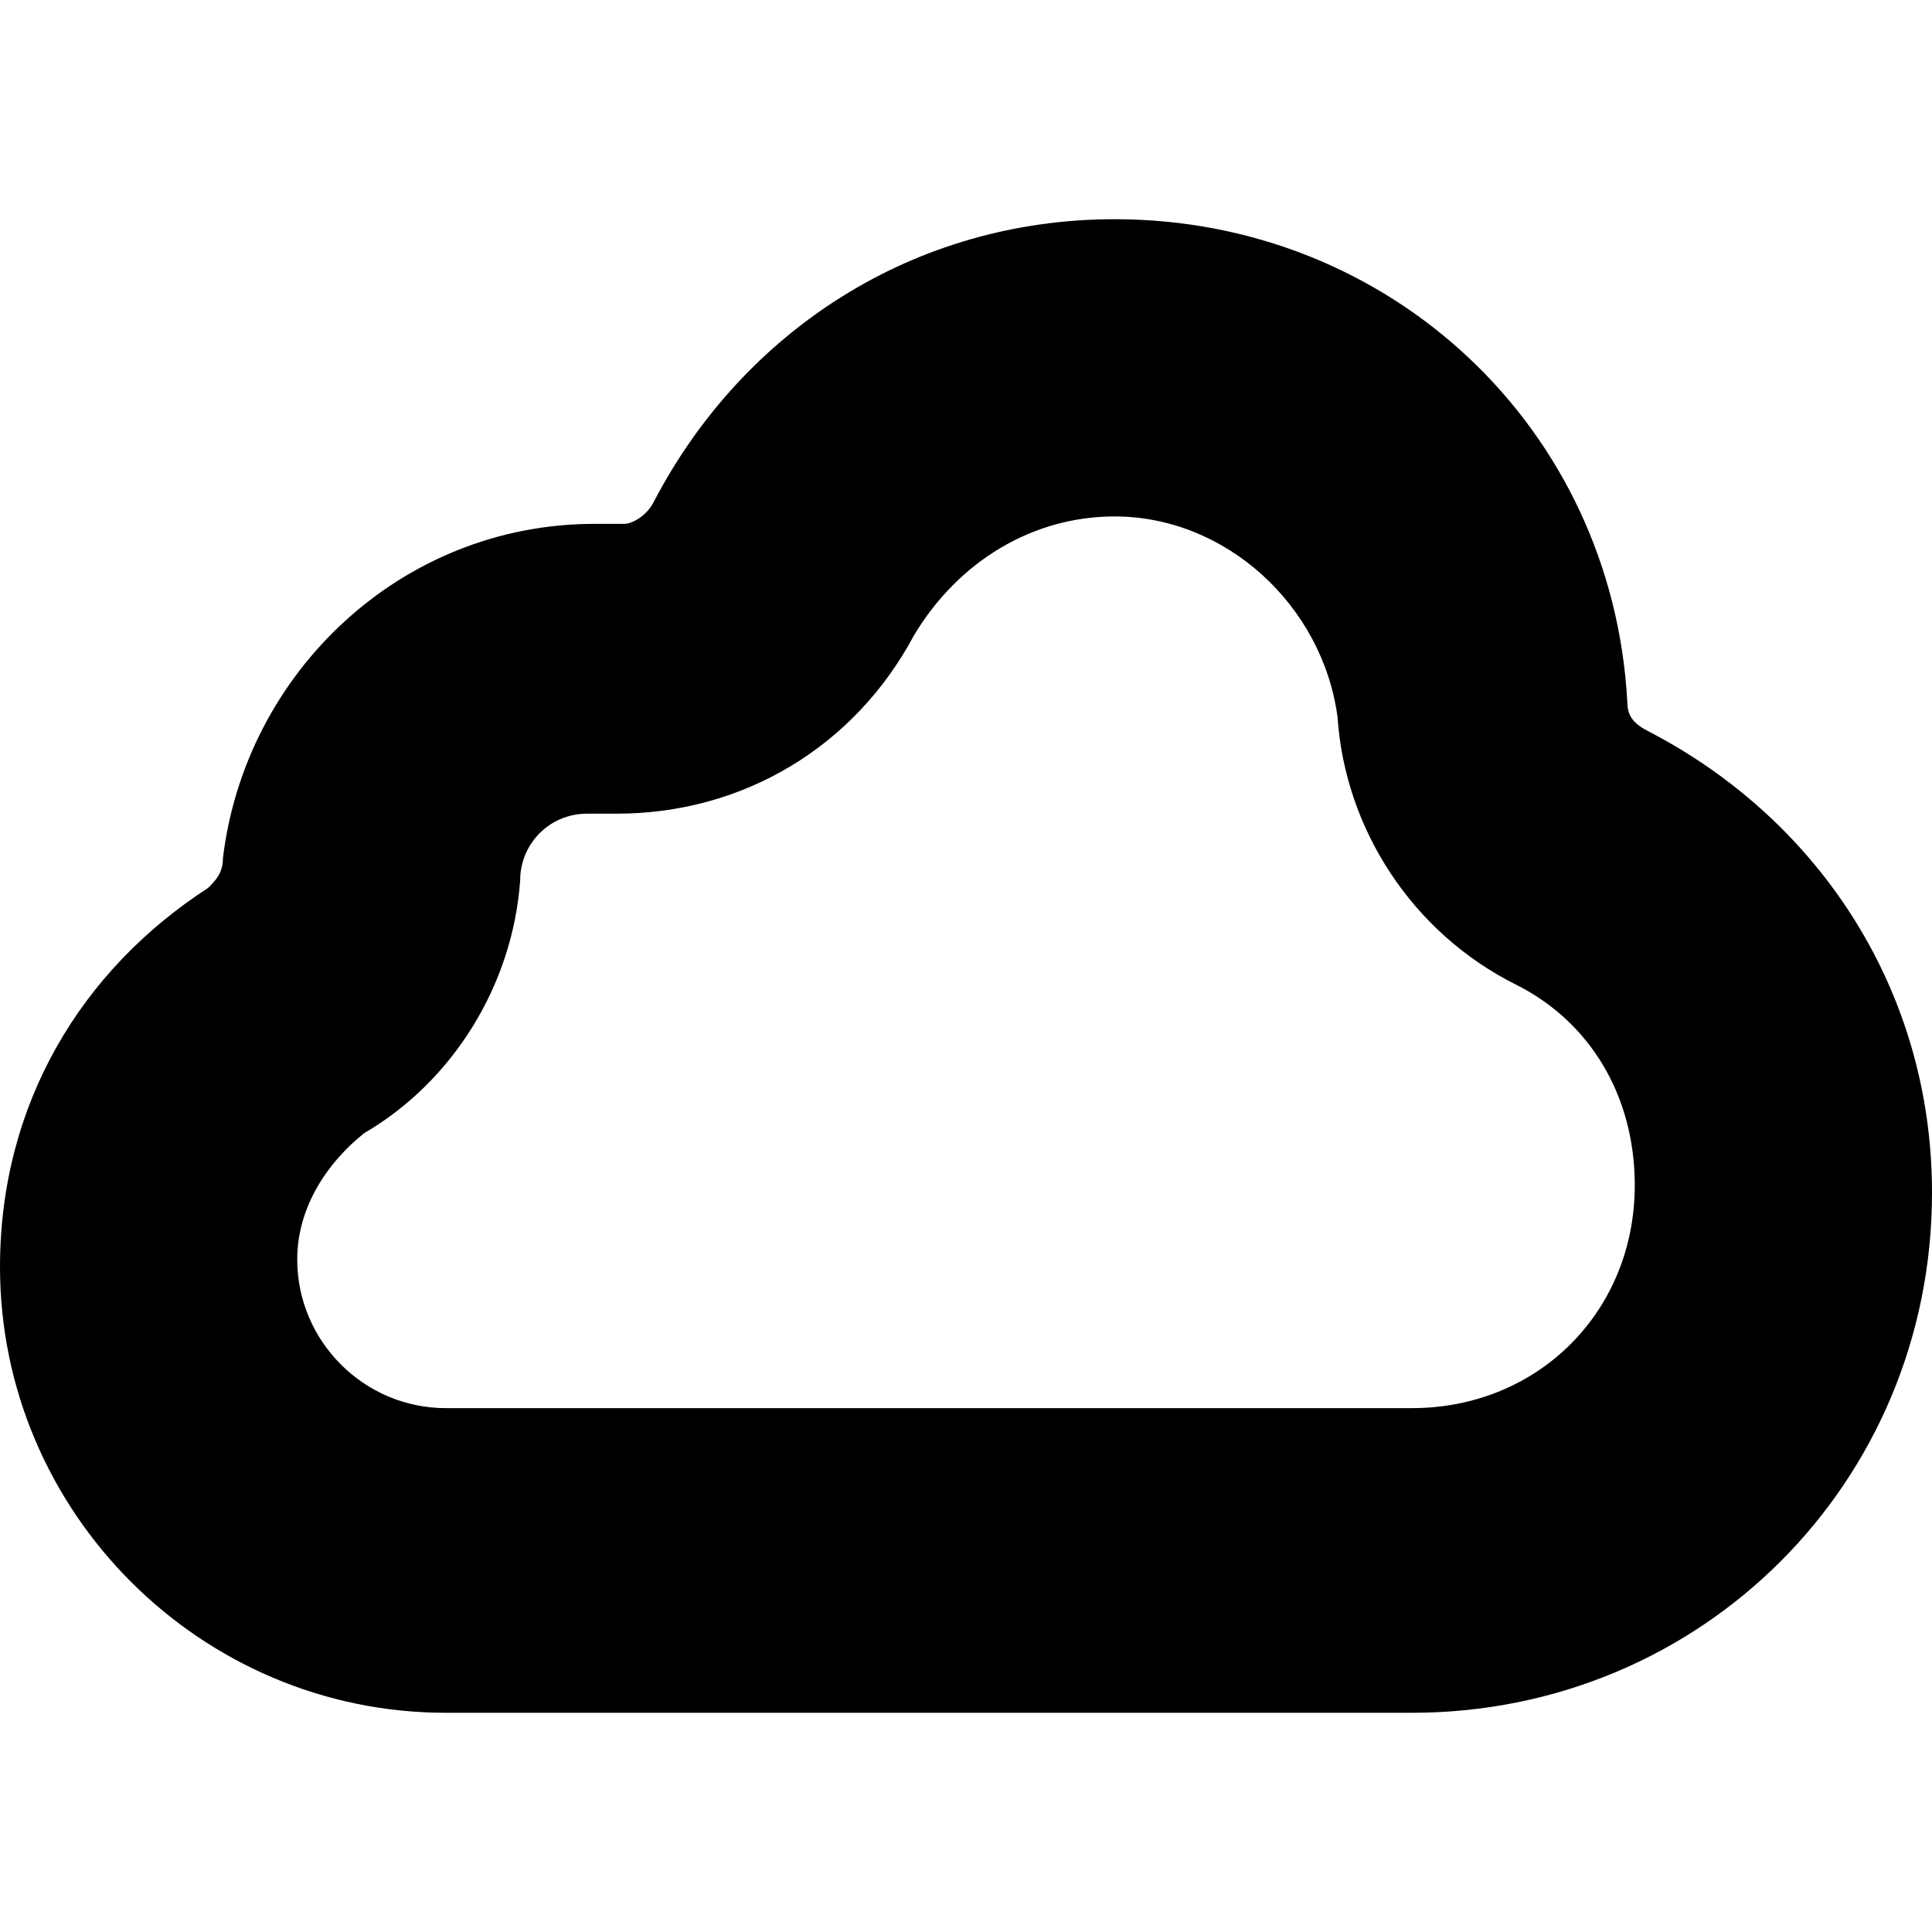 <?xml version='1.0' encoding='iso-8859-1'?>
<svg version="1.1" xmlns="http://www.w3.org/2000/svg" viewBox="0 0 26 26" xmlns:xlink="http://www.w3.org/1999/xlink" enable-background="new 0 0 26 26">
  <path d="m15,6.95c1.5,0 2.8,1.2 3,2.7 0.1,1.5 1,2.9 2.4,3.6 1,0.5 1.6,1.5 1.6,2.7 0,1.7-1.3,3-3,3h-13c-1.1,0-2-0.9-2-2 0-0.7 0.4-1.3 0.9-1.7 1.2-0.7 2-2 2.1-3.4 0-0.5 0.4-0.9 0.9-0.9 0.1,0 0.3,0 0.4,0 1.7,0 3.2-0.9 4-2.4 0.6-1 1.6-1.6 2.7-1.6m0-4c-2.7,0-5,1.5-6.2,3.8-0.1,0.2-0.3,0.3-0.4,0.3 0,0 0,0-0.1,0s-0.2,0-0.3,0c-2.6,0-4.7,2-5,4.5 0,0.2-0.1,0.3-0.2,0.4-1.7,1.1-2.8,2.9-2.8,5.1 0,3.3 2.7,6 6,6h13c3.9,0 7-3.1 7-7 0-2.7-1.5-5-3.8-6.2-0.2-0.1-0.3-0.2-0.3-0.4-0.2-3.7-3.2-6.5-6.9-6.5z"/>
</svg>
